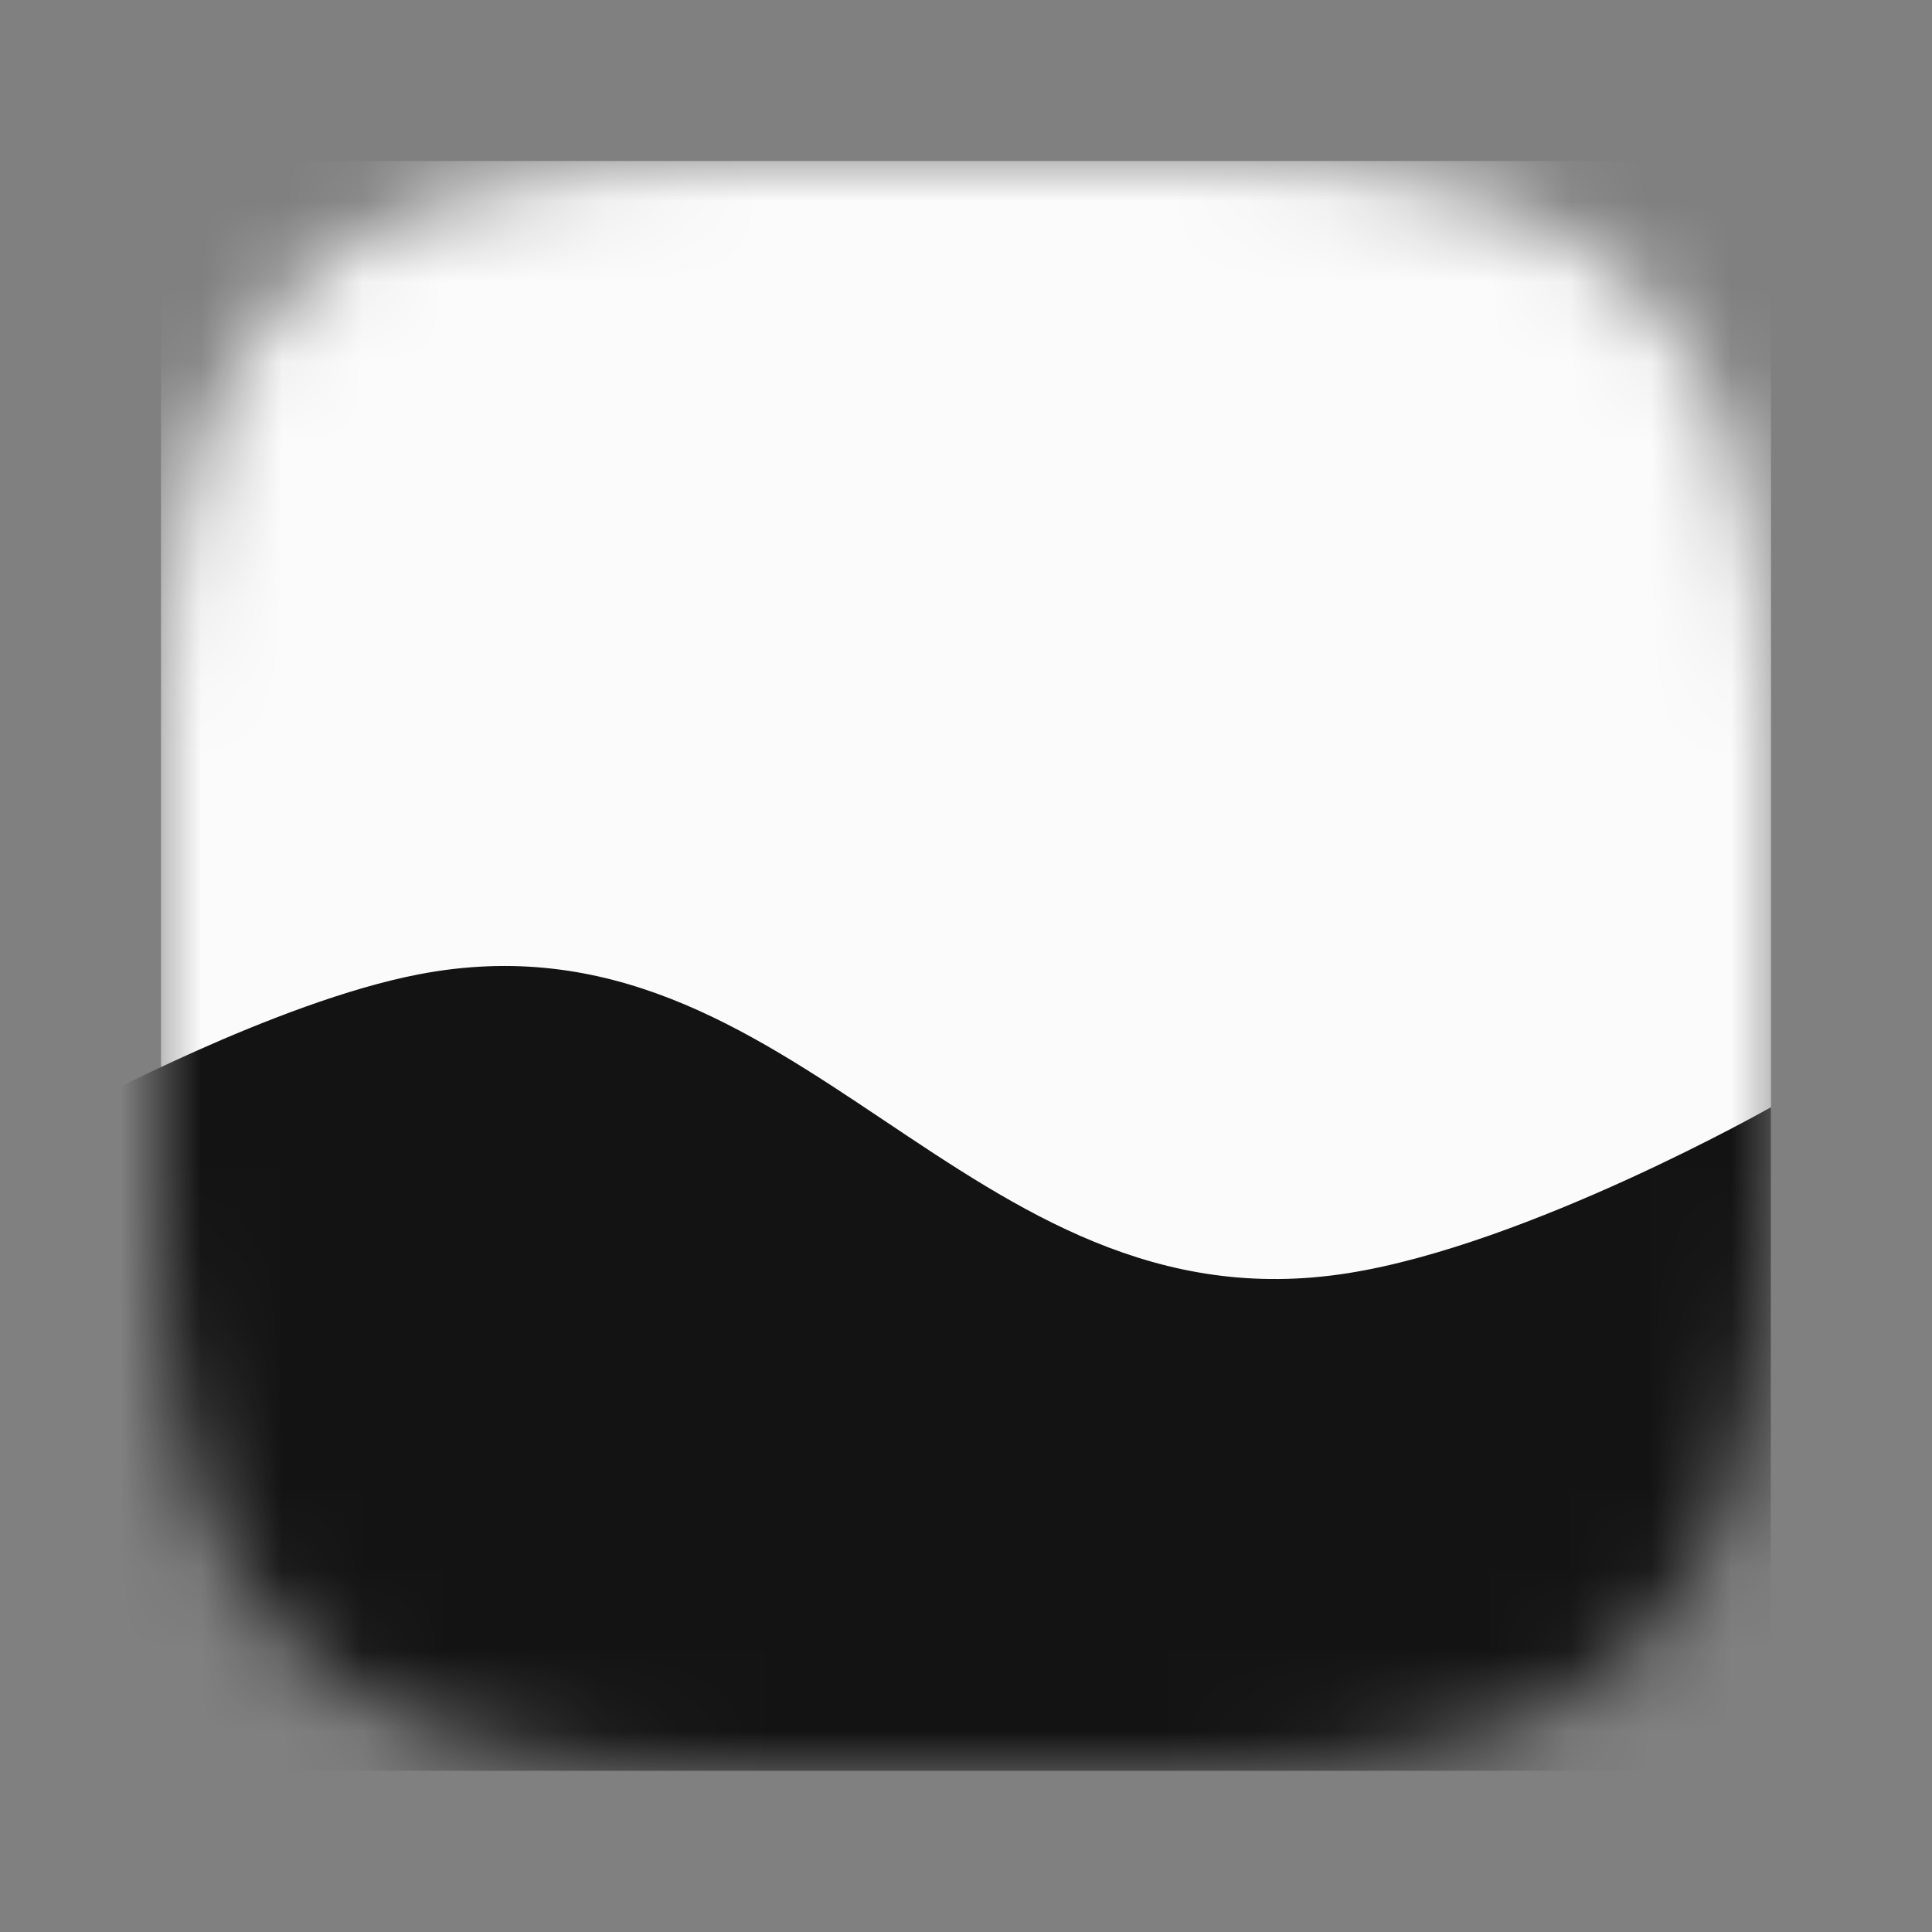<svg width="24" height="24" viewBox="0 0 24 24" fill="none" xmlns="http://www.w3.org/2000/svg">
<rect x="0" y="0" width="24" height="24" fill="#808080" stroke="none"/>
<mask id="mask0_214_3831" style="mask-type:alpha" maskUnits="userSpaceOnUse" x="2" y="2" width="20" height="20">
<path d="M9 22H15C20 22 22 20 22 15V9C22 4 20 2 15 2H9C4 2 2 4 2 9V15C2 20 4 22 9 22Z" fill="#D9D9D9"/>
</mask>
<g mask="url(#mask0_214_3831)">
<rect x="2" y="2" width="20" height="20" fill="#FBFBFB"/>
<path d="M1 13.754C1 13.754 3.419 12.447 5.2 12.104C9.933 11.193 11.973 16.574 16.75 15.815C18.997 15.458 22 13.754 22 13.754V22H1V13.754Z" fill="#131313"/>
</g>
</svg>
